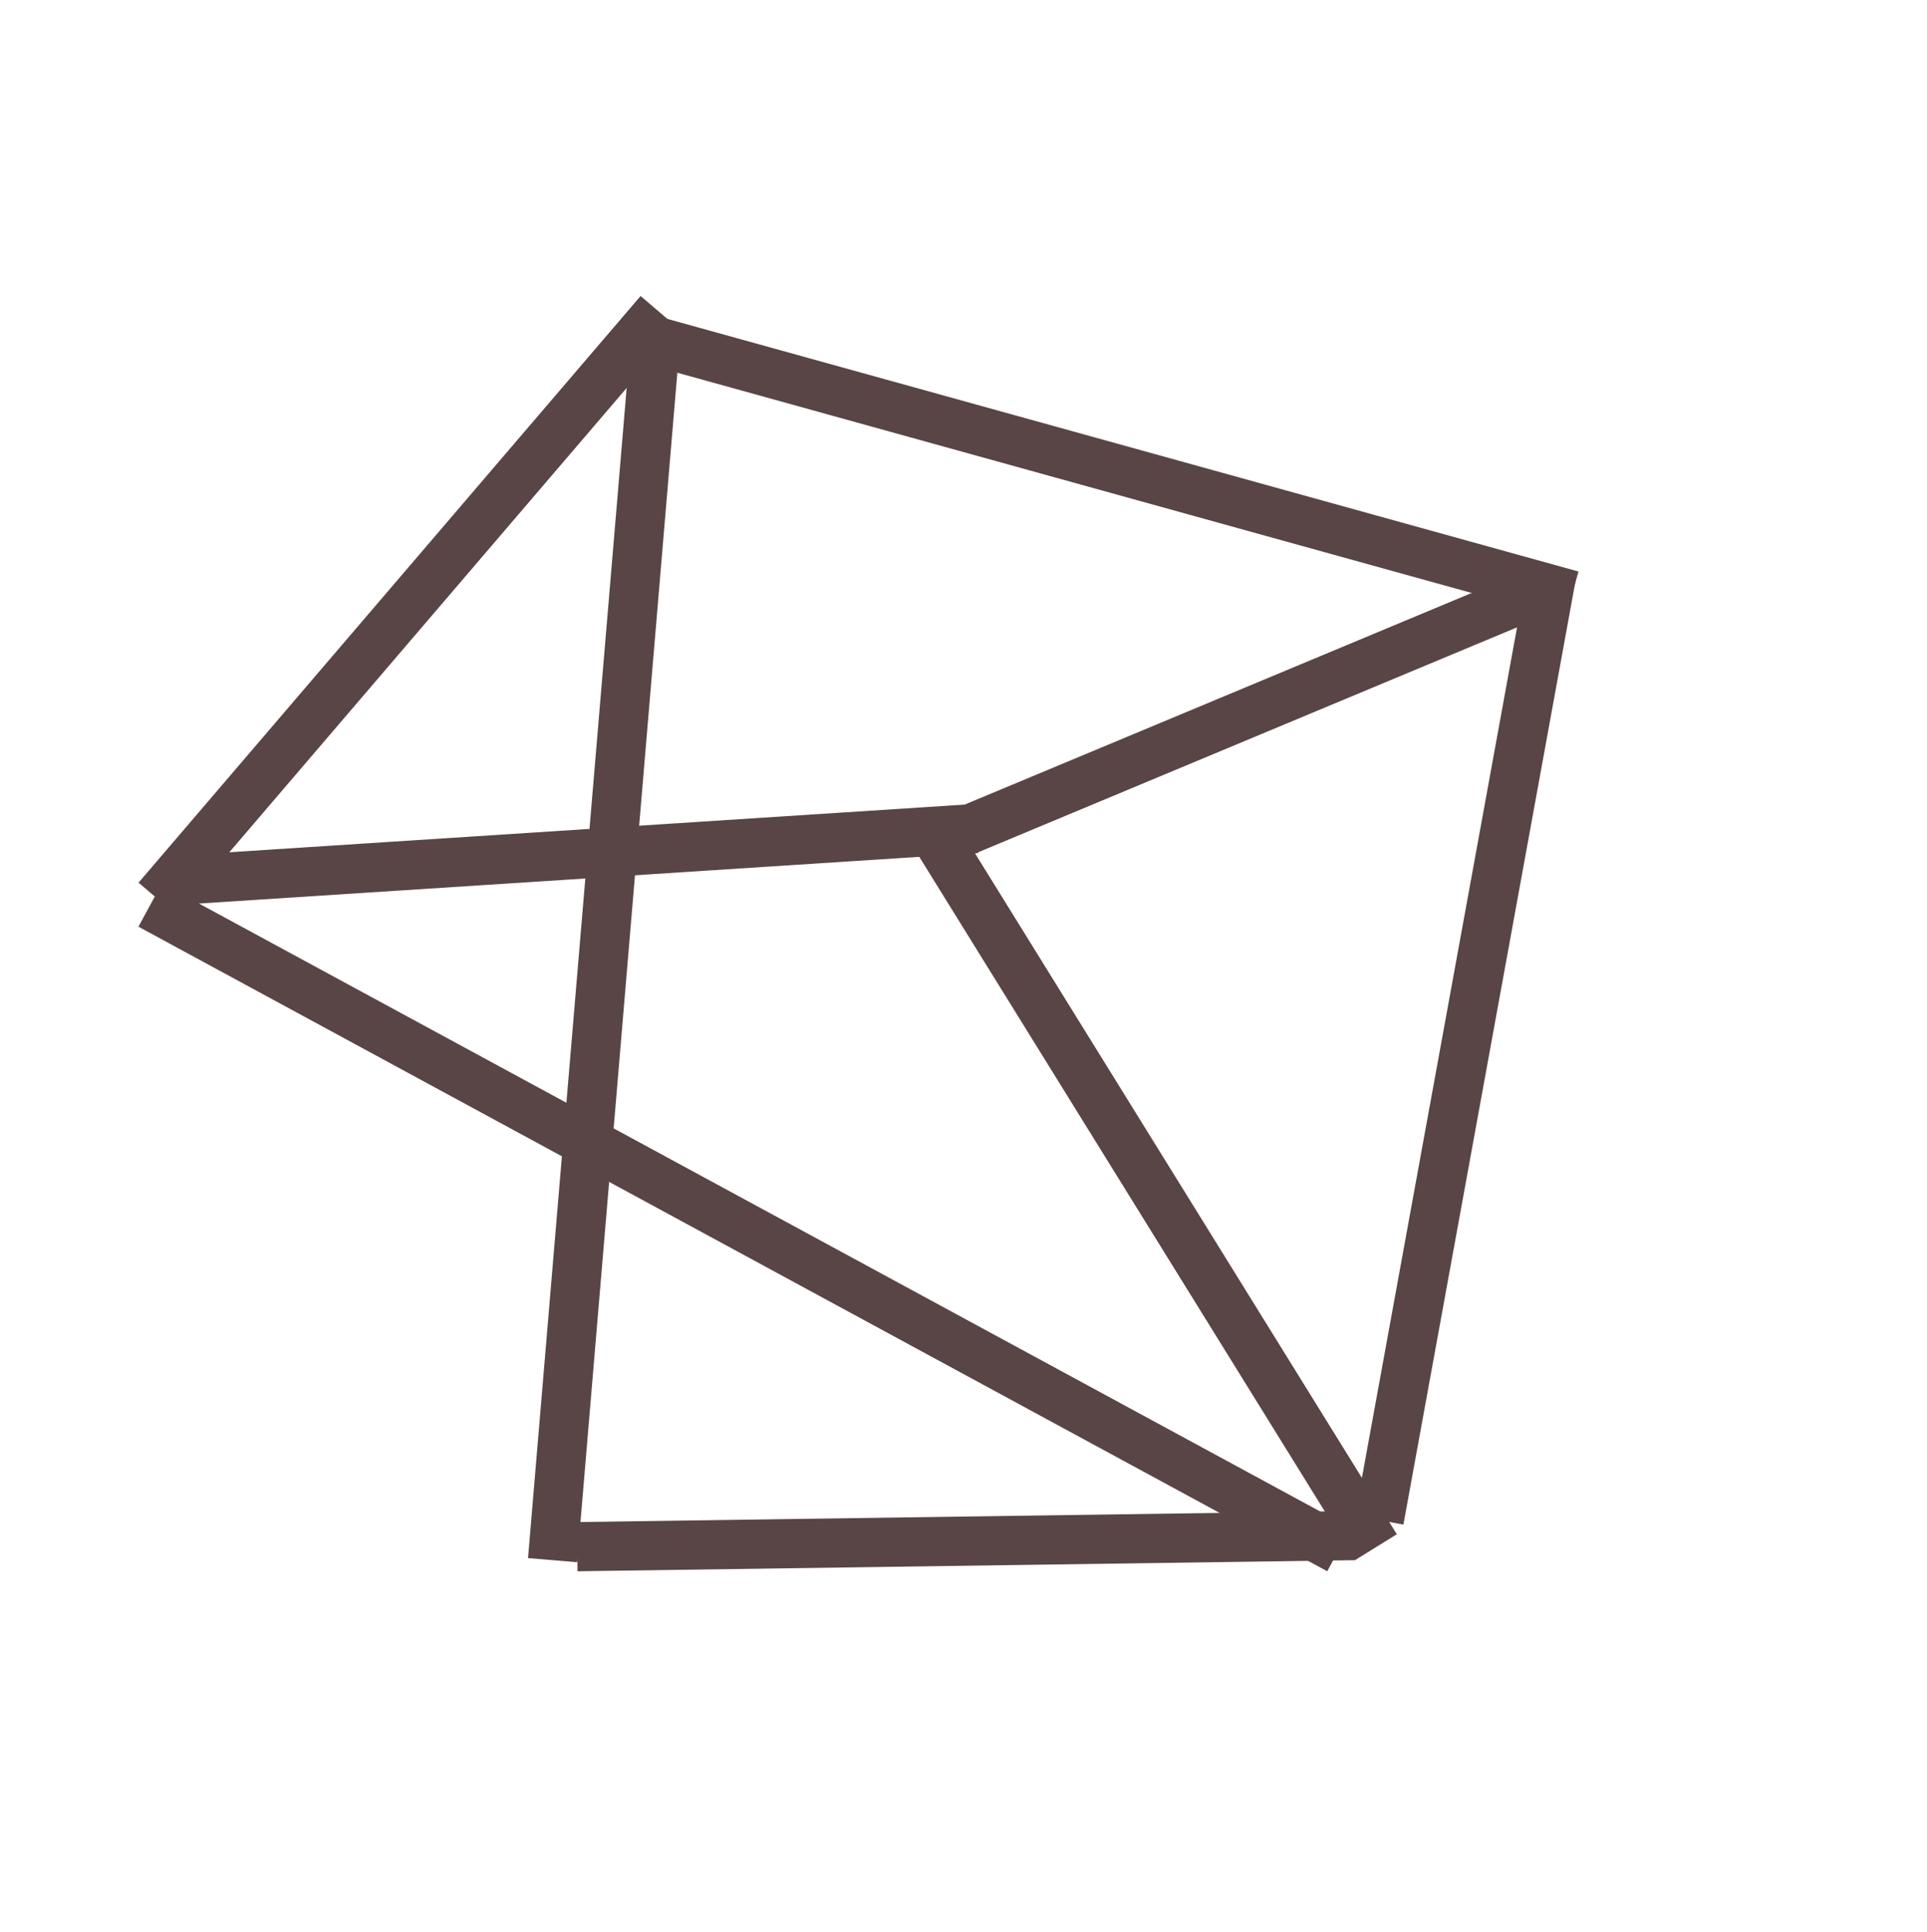 <svg width="347" height="348" viewBox="0 0 347 348" fill="none" xmlns="http://www.w3.org/2000/svg">
<line x1="28.318" y1="161.853" x2="118.72" y2="56.193" stroke="#594545" stroke-width="8.862"/>
<line x1="103.936" y1="278.57" x2="243.936" y2="276.57" stroke="#594545" stroke-width="8.862"/>
<line x1="27.042" y1="163.011" x2="241.112" y2="279.105" stroke="#594545" stroke-width="8.862"/>
<line x1="113.442" y1="60.17" x2="283.053" y2="107.207" stroke="#594545" stroke-width="8.862"/>
<path d="M118.182 59.307L99.5 281" stroke="#594545" stroke-width="8.862"/>
<line x1="31.624" y1="158.567" x2="175.838" y2="149.216" stroke="#594545" stroke-width="8.862"/>
<line x1="279.358" y1="103.795" x2="248.358" y2="273.795" stroke="#594545" stroke-width="8.862"/>
<line x1="168.363" y1="150.471" x2="247.766" y2="278.667" stroke="#594545" stroke-width="8.862"/>
<line x1="170.72" y1="150.964" x2="279.596" y2="105.51" stroke="#594545" stroke-width="8.862"/>
</svg>
